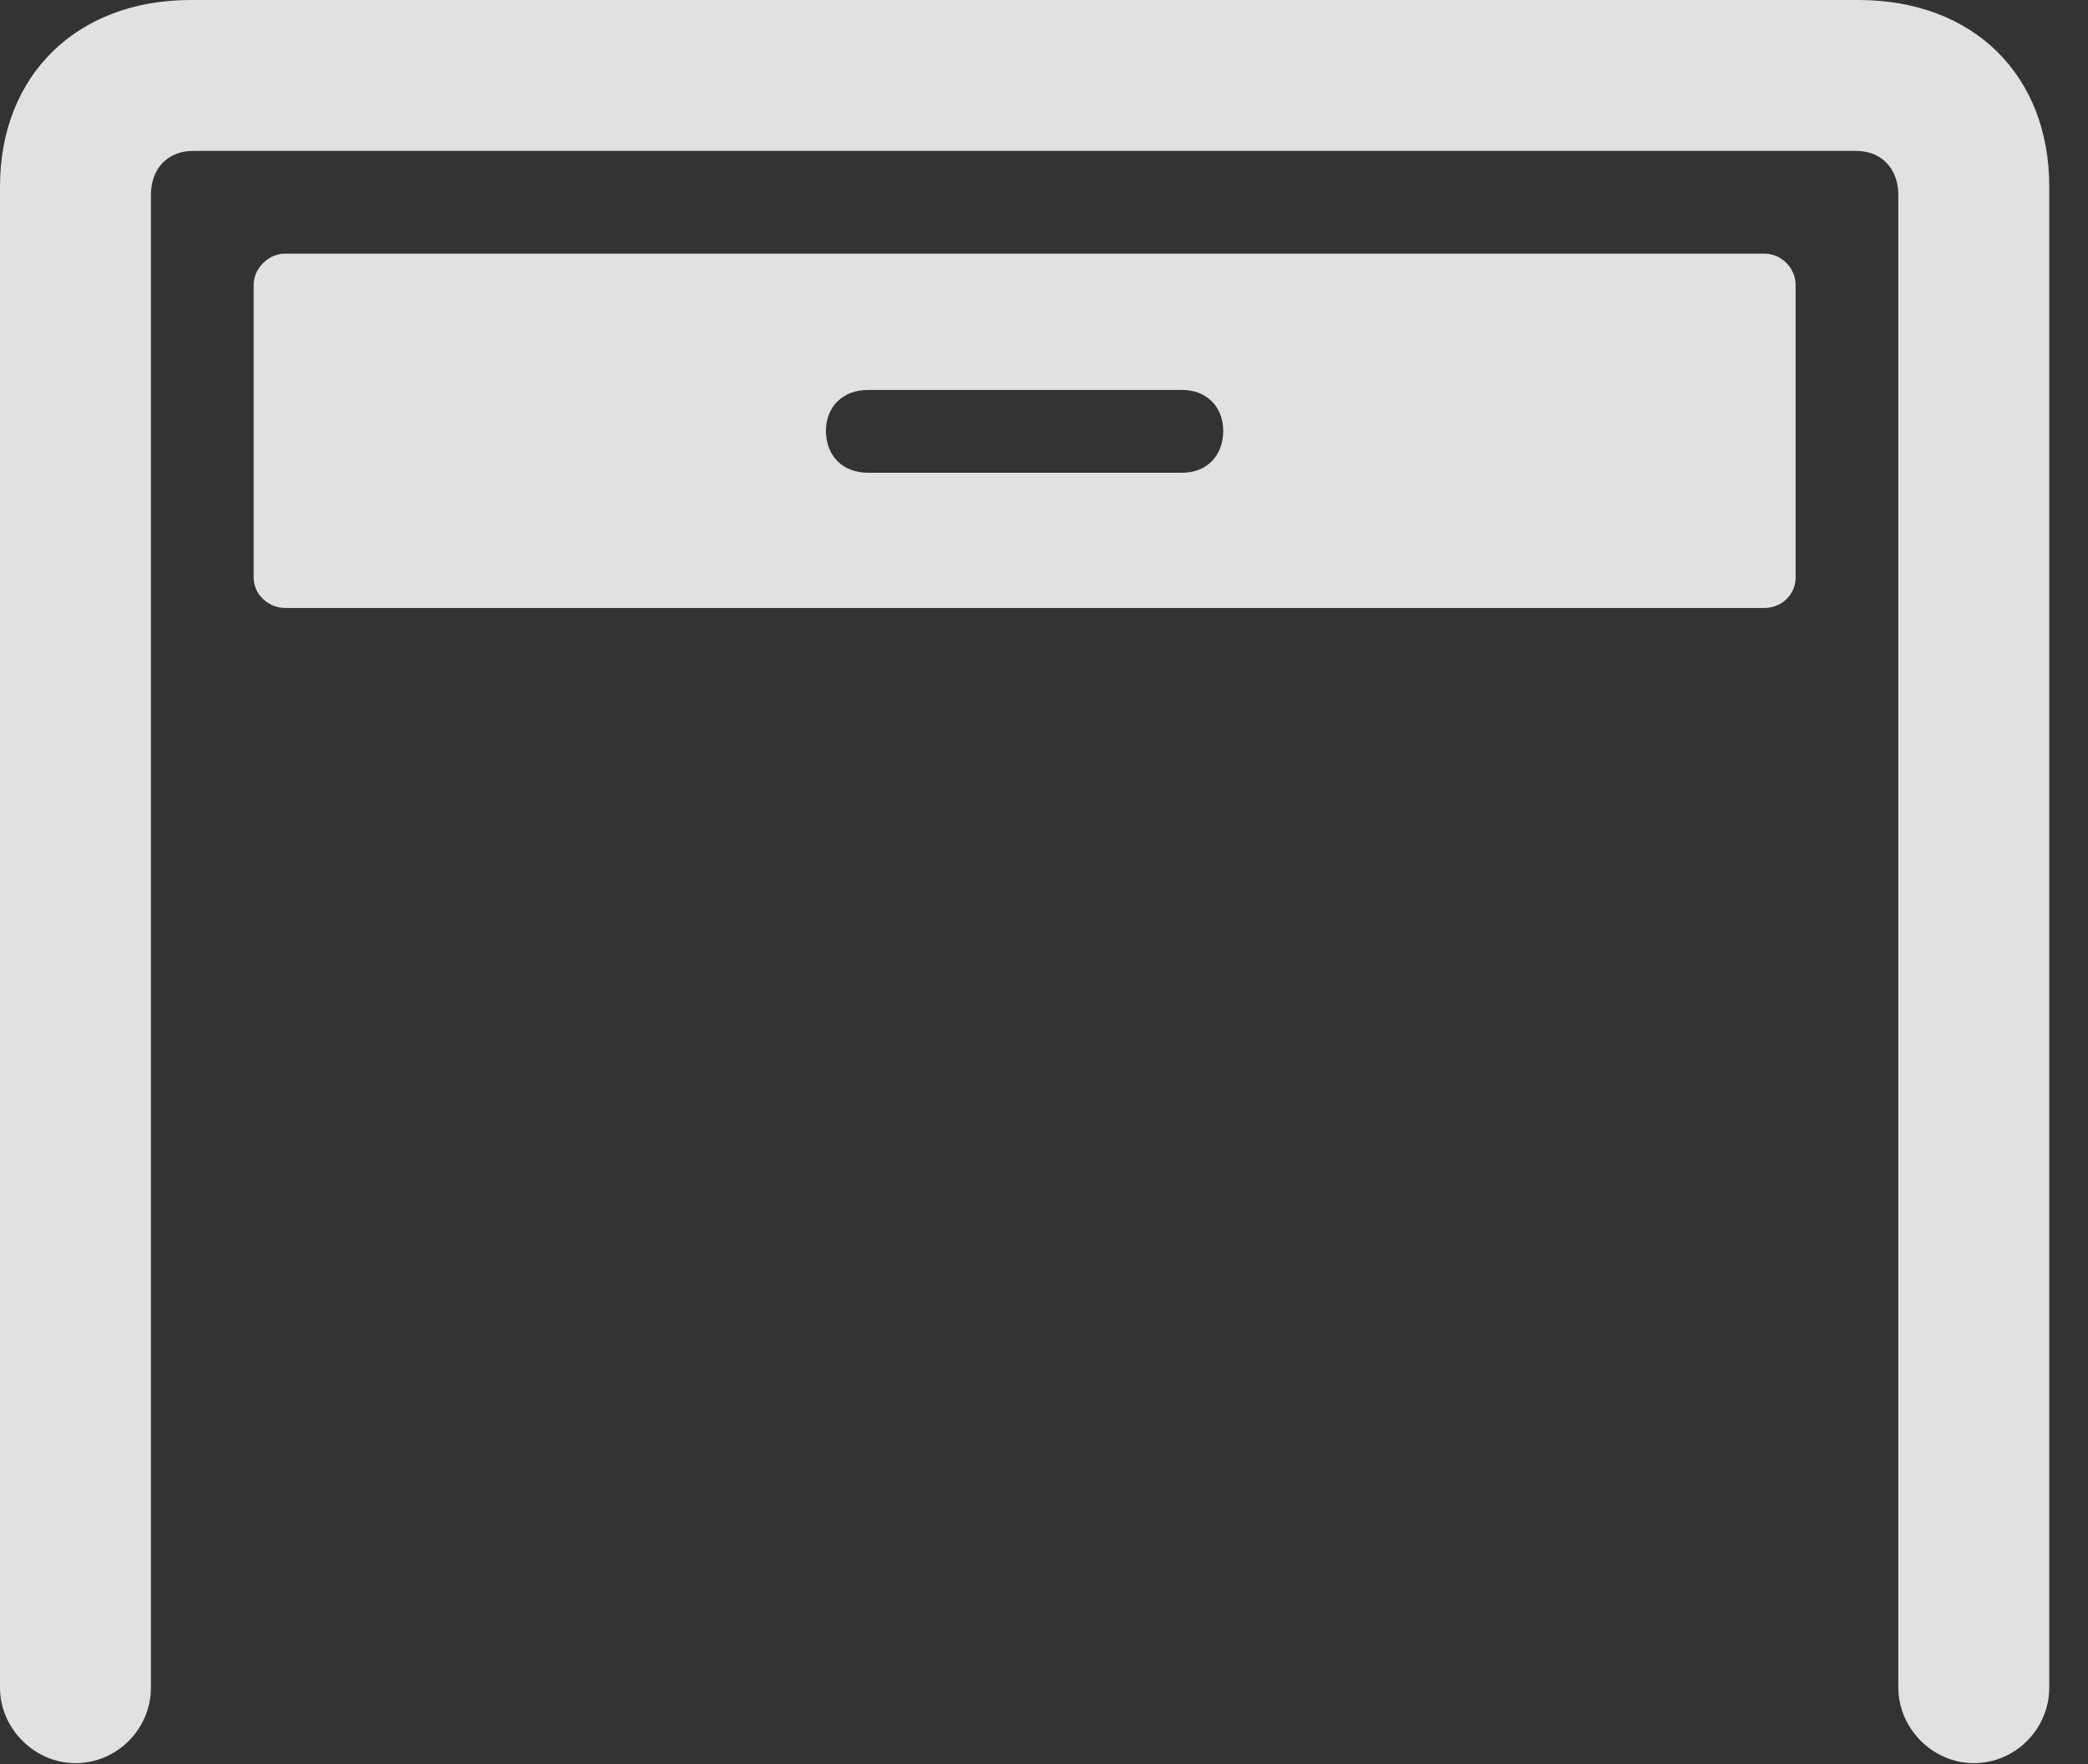 <?xml version="1.0" encoding="UTF-8"?>
<!--Generator: Apple Native CoreSVG 232.5-->
<!DOCTYPE svg
PUBLIC "-//W3C//DTD SVG 1.1//EN"
       "http://www.w3.org/Graphics/SVG/1.1/DTD/svg11.dtd">
<svg version="1.1" xmlns="http://www.w3.org/2000/svg" xmlns:xlink="http://www.w3.org/1999/xlink" width="19.453" height="16.436">
 <rect width="100%" height="100%" fill="#333333" stroke="none"/>
 <g>
  <rect height="16.436" opacity="0" width="19.453" x="0" y="0"/>
  <path d="M0.703 16.426C1.094 16.426 1.406 16.104 1.406 15.723L1.406 1.816C1.406 1.572 1.562 1.406 1.797 1.406L17.295 1.406C17.529 1.406 17.686 1.572 17.686 1.816L17.686 15.723C17.686 16.104 18.008 16.426 18.389 16.426C18.779 16.426 19.092 16.104 19.092 15.723L19.092 1.738C19.092 0.703 18.389 0 17.314 0L1.777 0C0.713 0 0 0.703 0 1.738L0 15.723C0 16.104 0.322 16.426 0.703 16.426Z" fill="#ffffff" fill-opacity="0.85"/>
  <path d="M2.656 5.664L16.436 5.664C16.602 5.664 16.729 5.537 16.729 5.381L16.729 2.656C16.729 2.5 16.602 2.363 16.436 2.363L2.656 2.363C2.5 2.363 2.363 2.5 2.363 2.656L2.363 5.381C2.363 5.537 2.5 5.664 2.656 5.664ZM8.086 4.404C7.852 4.404 7.695 4.248 7.695 4.014C7.695 3.789 7.852 3.633 8.086 3.633L11.016 3.633C11.24 3.633 11.396 3.789 11.396 4.014C11.396 4.248 11.24 4.404 11.016 4.404Z" fill="#ffffff" fill-opacity="0.85"/>
 </g>
</svg>
